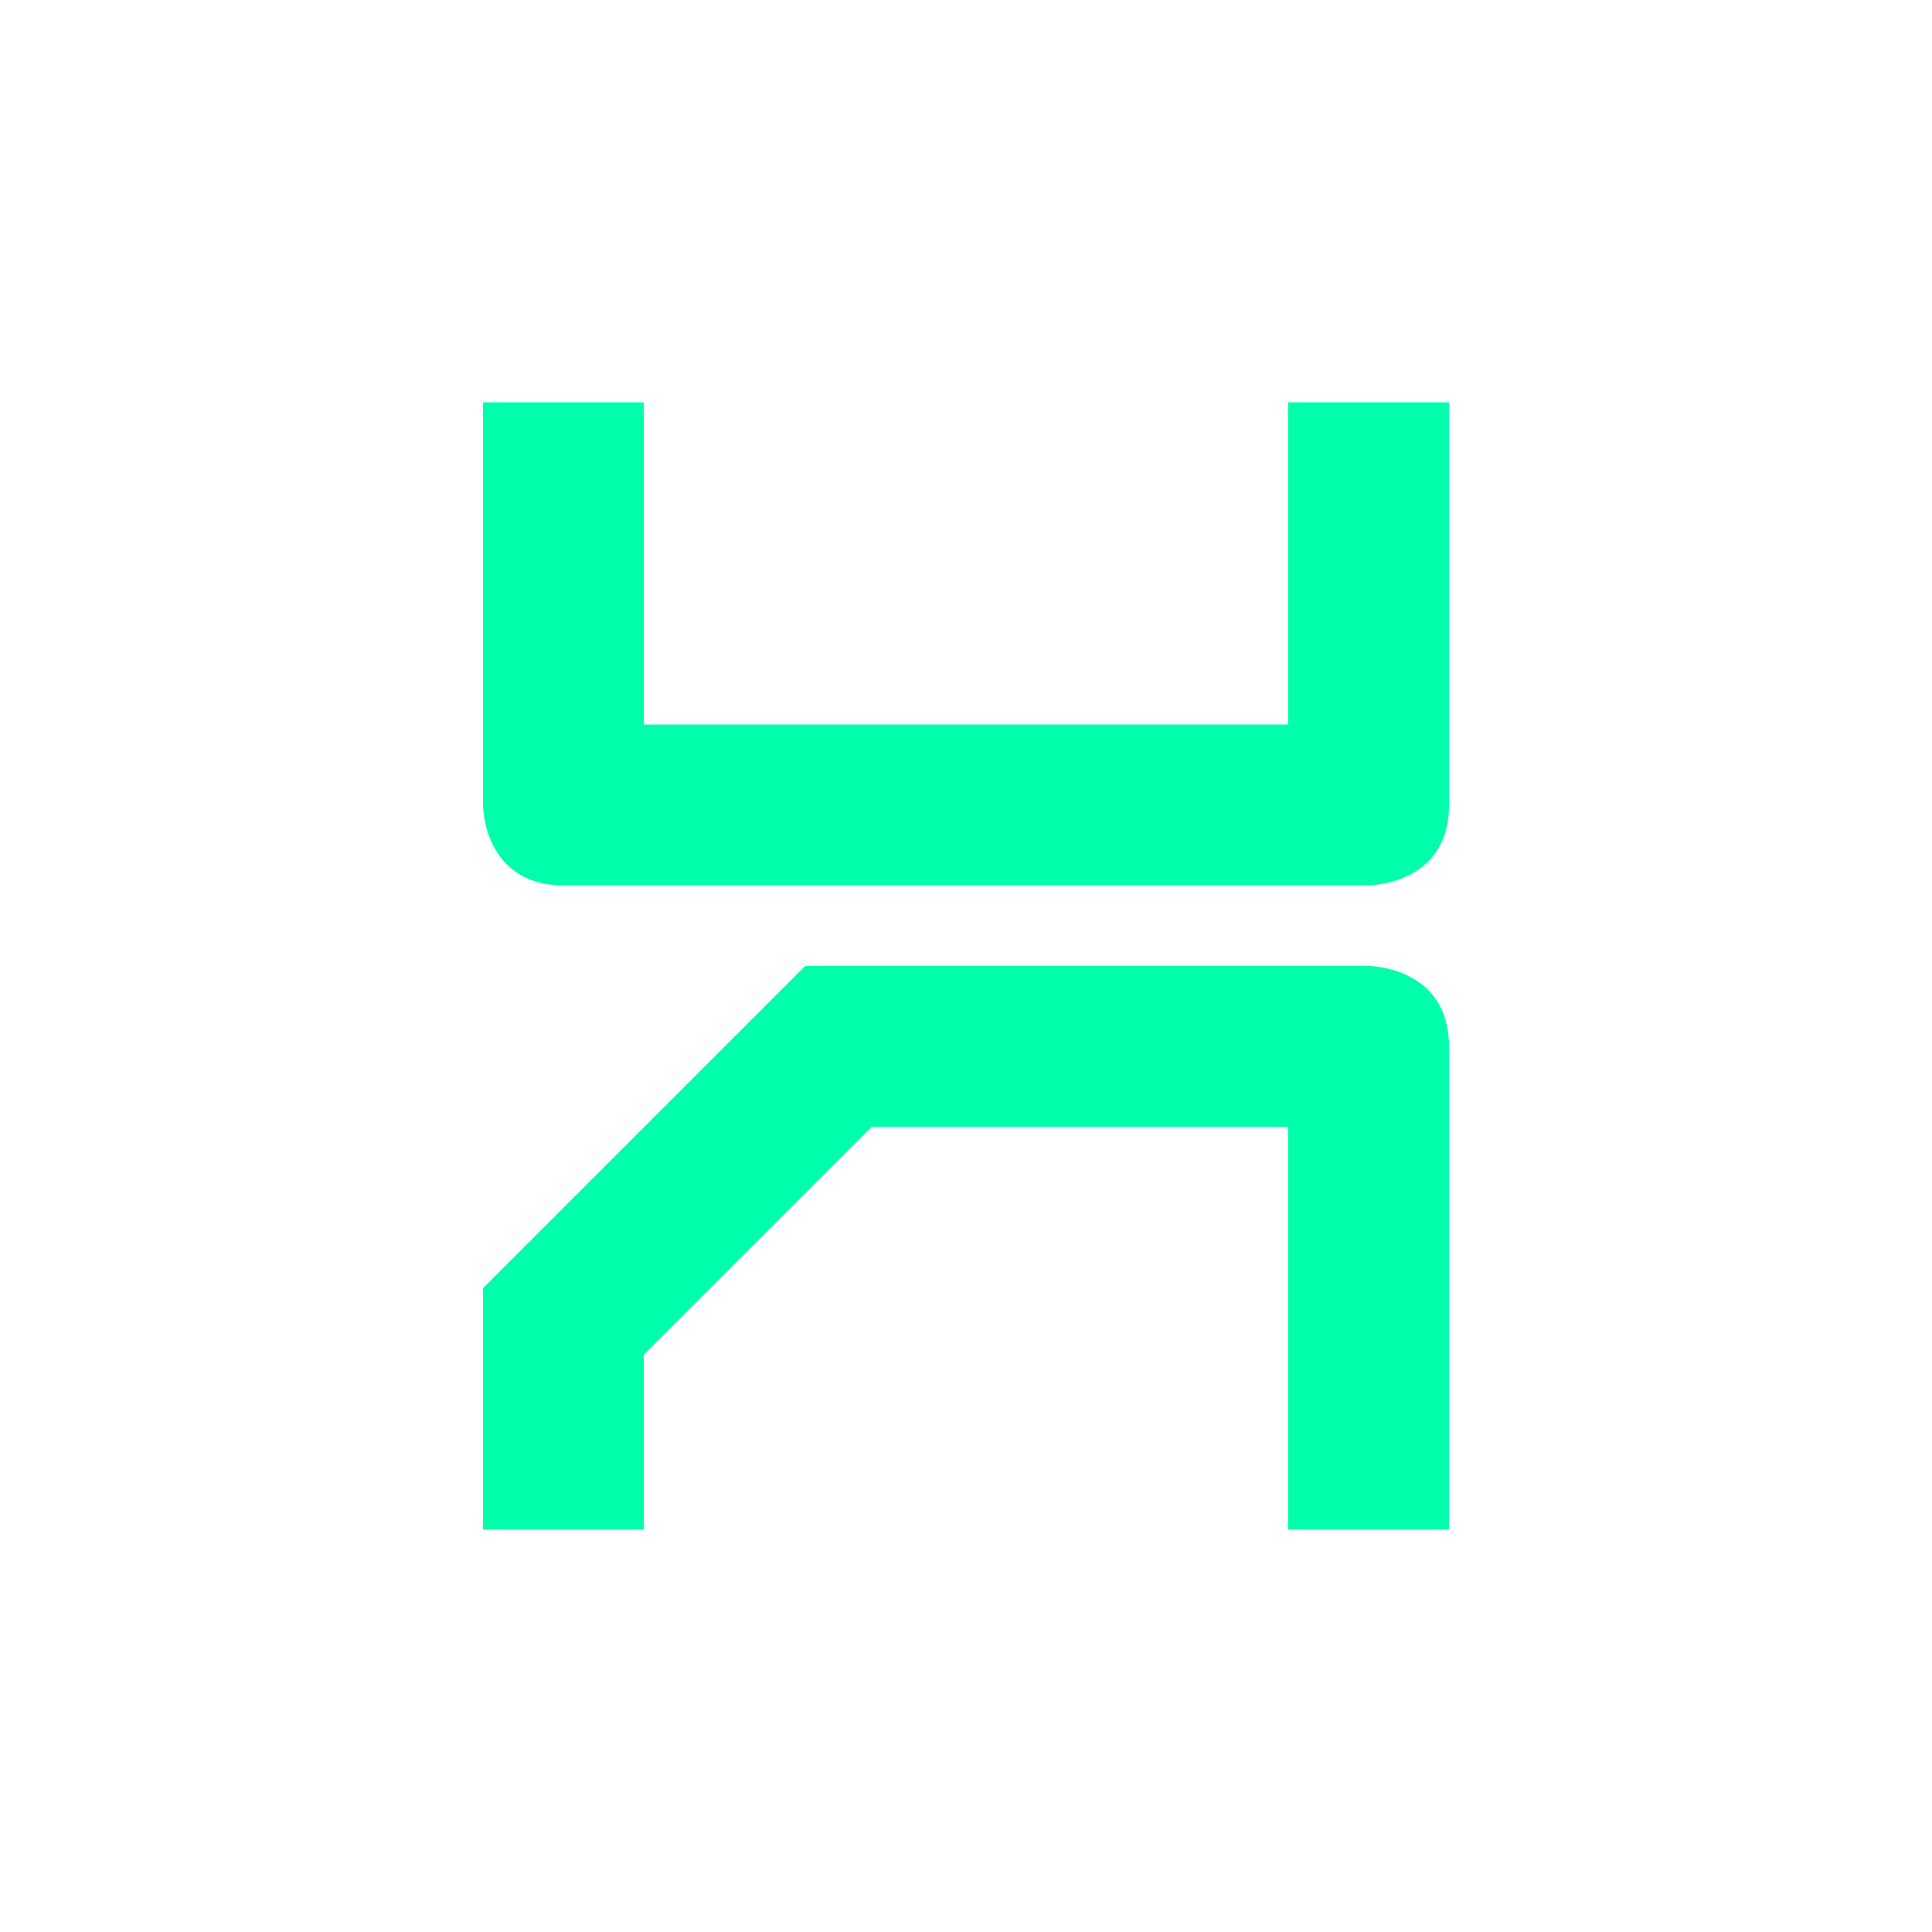 <svg xmlns="http://www.w3.org/2000/svg" xmlns:xlink="http://www.w3.org/1999/xlink" width="16" height="16" viewBox="0 0 16 16" version="1.1">
<g id="surface1">
<path style=" stroke:none;fill-rule:nonzero;fill:rgb(0%,100%,66.667%);fill-opacity:1;" d="M 4 3.332 L 4 6.668 C 4 6.668 4 7.332 4.668 7.332 L 11.332 7.332 C 11.332 7.332 12 7.332 12 6.668 L 12 3.332 L 10.668 3.332 L 10.668 6 L 5.332 6 L 5.332 3.332 Z M 6.668 8 L 4 10.668 L 4 12.668 L 5.332 12.668 L 5.332 11.219 L 7.219 9.332 L 10.668 9.332 L 10.668 12.668 L 12 12.668 L 12 8.668 C 12 8 11.332 8 11.332 8 Z M 6.668 8 "/>
</g>
</svg>
